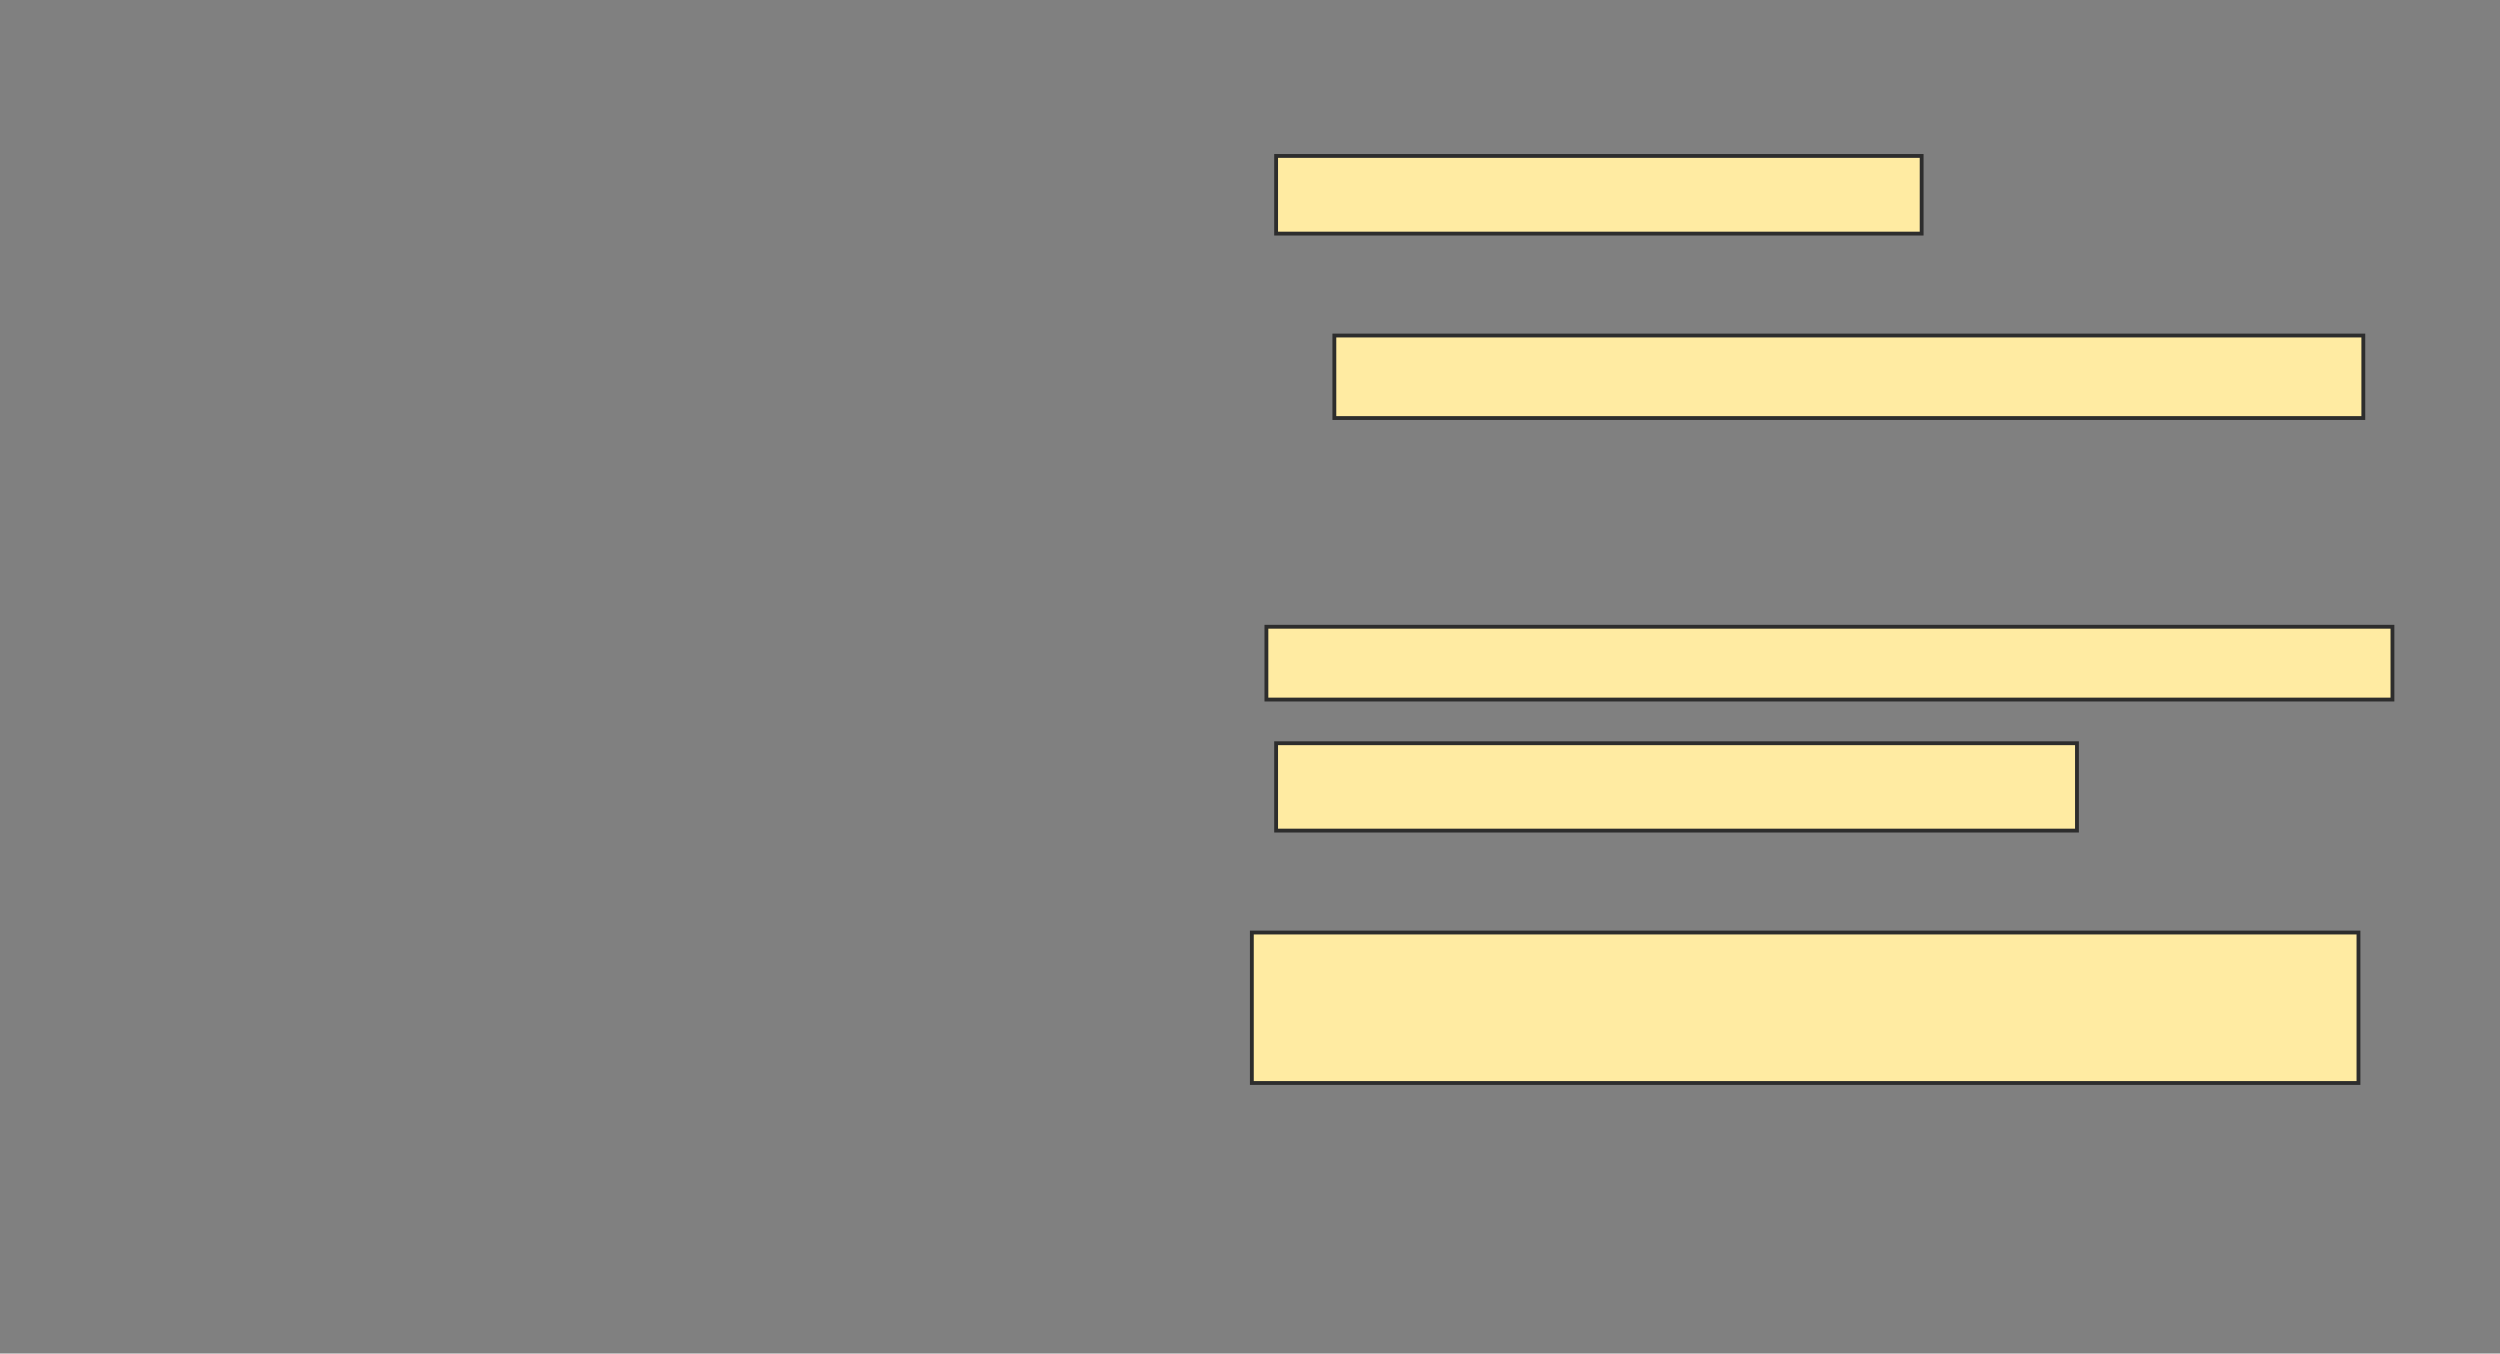 <svg xmlns="http://www.w3.org/2000/svg" width="652" height="353">
 <rect width="100%" height="100%" fill="#808080" stroke="none"/>
 <!-- Created with Image Occlusion Enhanced -->
 <g>
  <title>Labels</title>
 </g>
 <g>
  <title>Masks</title>
  <rect id="93f97b397f4d47caac13829127a559a0-ao-1" height="20.253" width="168.354" y="40.671" x="332.81" stroke="#2D2D2D" fill="#FFEBA2"/>
  <rect id="93f97b397f4d47caac13829127a559a0-ao-2" height="21.519" width="268.354" y="87.506" x="348" stroke="#2D2D2D" fill="#FFEBA2"/>
  <rect id="93f97b397f4d47caac13829127a559a0-ao-3" height="18.987" width="293.671" y="163.456" x="330.278" stroke="#2D2D2D" fill="#FFEBA2"/>
  <rect id="93f97b397f4d47caac13829127a559a0-ao-4" height="22.785" width="208.861" y="193.835" x="332.81" stroke="#2D2D2D" fill="#FFEBA2"/>
  
  <rect id="93f97b397f4d47caac13829127a559a0-ao-5" height="39.241" width="288.608" y="243.203" x="326.481" stroke="#2D2D2D" fill="#FFEBA2"/>
  
 </g>
</svg>